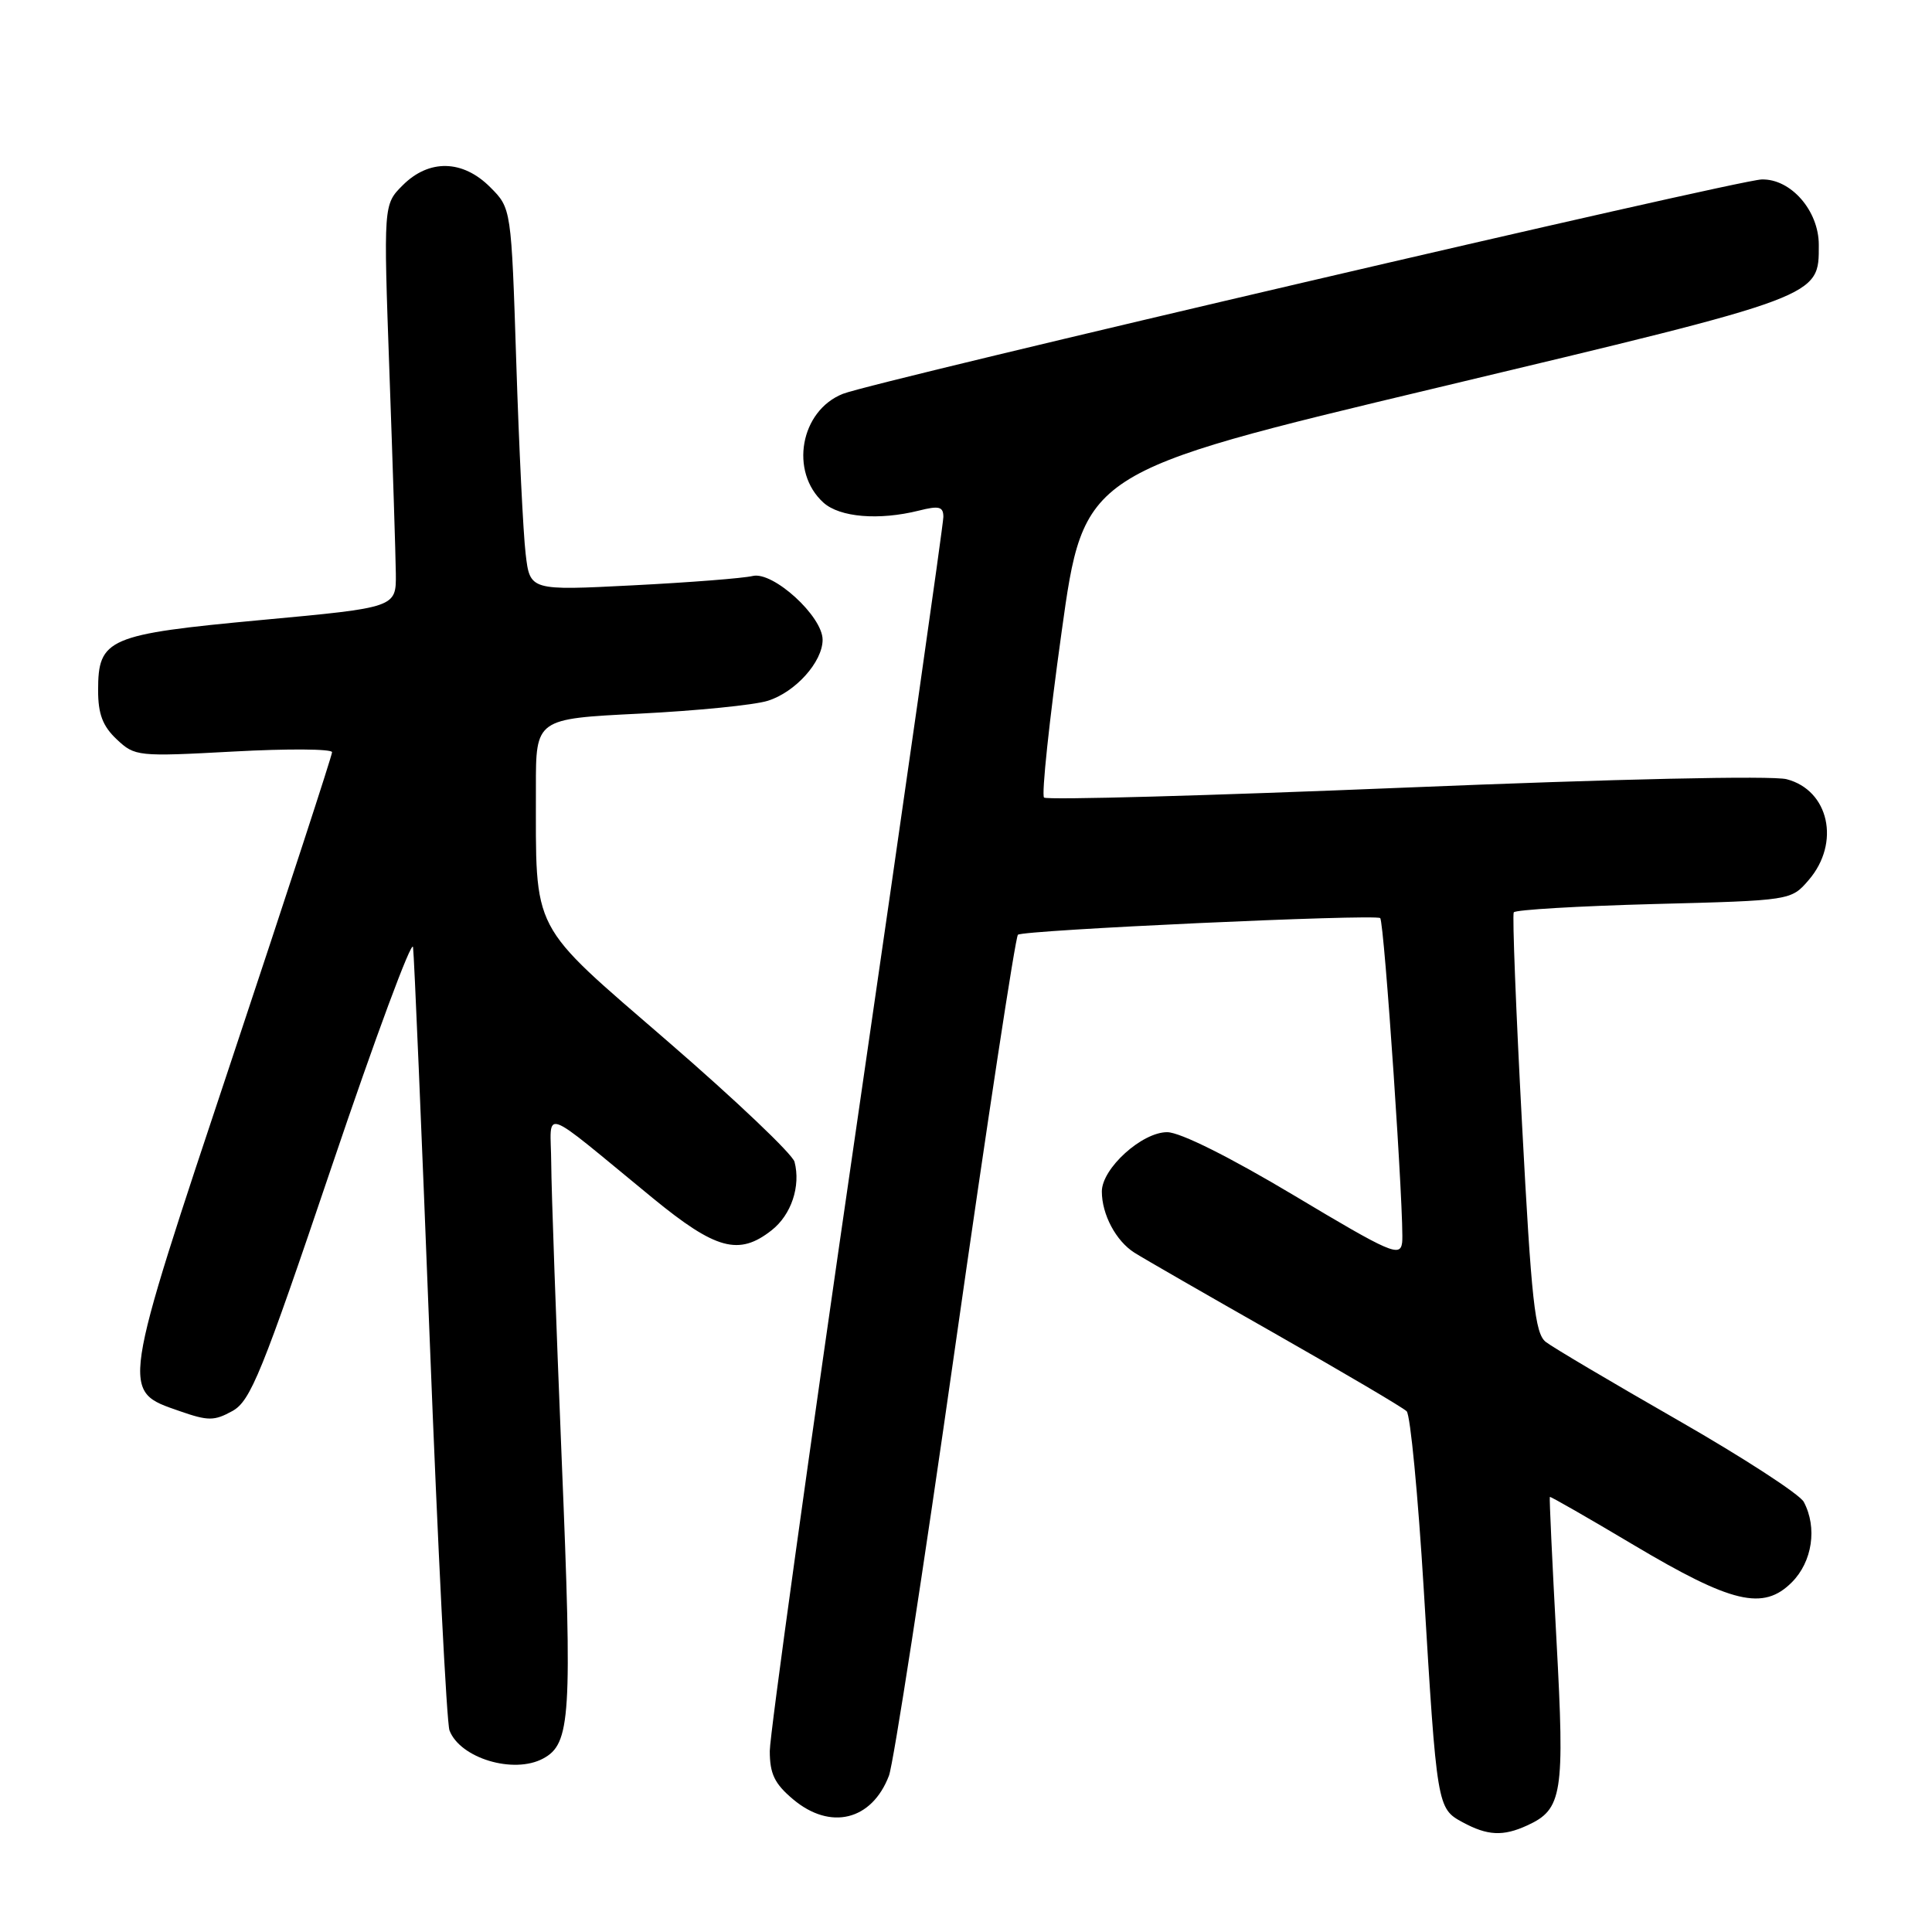 <?xml version="1.0" encoding="UTF-8" standalone="no"?>
<!DOCTYPE svg PUBLIC "-//W3C//DTD SVG 1.1//EN" "http://www.w3.org/Graphics/SVG/1.1/DTD/svg11.dtd" >
<svg xmlns="http://www.w3.org/2000/svg" xmlns:xlink="http://www.w3.org/1999/xlink" version="1.1" viewBox="0 0 256 256">
 <g >
 <path fill="currentColor"
d=" M 202.34 241.89 C 207.04 239.75 207.35 237.75 206.24 217.32 C 205.68 206.97 205.28 198.43 205.36 198.35 C 205.44 198.26 210.44 201.13 216.47 204.72 C 229.48 212.46 233.64 213.45 237.42 209.67 C 240.15 206.94 240.82 202.41 239.01 199.01 C 238.46 197.99 230.92 193.10 222.26 188.14 C 213.59 183.17 205.74 178.53 204.82 177.81 C 203.39 176.69 202.92 172.44 201.68 149.00 C 200.87 133.88 200.38 121.22 200.58 120.89 C 200.79 120.55 209.14 120.06 219.14 119.79 C 237.33 119.32 237.33 119.32 239.67 116.60 C 243.89 111.69 242.36 104.71 236.74 103.25 C 234.84 102.75 213.93 103.22 186.24 104.36 C 160.25 105.43 138.69 106.03 138.34 105.68 C 137.99 105.33 139.03 95.48 140.66 83.80 C 143.61 62.55 143.61 62.55 190.54 51.35 C 241.57 39.17 241.00 39.38 241.00 32.44 C 241.00 27.91 237.28 23.66 233.42 23.78 C 230.06 23.88 115.92 50.52 111.70 52.18 C 106.04 54.41 104.59 62.51 109.11 66.60 C 111.27 68.55 116.45 68.98 121.75 67.66 C 124.44 66.98 125.00 67.13 125.00 68.50 C 125.00 69.41 119.82 105.71 113.50 149.17 C 107.17 192.63 102.00 229.91 102.00 232.01 C 102.00 235.04 102.63 236.35 105.08 238.41 C 110.03 242.58 115.52 241.23 117.79 235.29 C 118.38 233.76 122.33 208.20 126.56 178.50 C 130.79 148.80 134.54 124.21 134.88 123.86 C 135.48 123.24 182.10 121.10 182.88 121.65 C 183.42 122.04 186.13 162.09 185.79 164.65 C 185.53 166.61 184.28 166.07 171.50 158.42 C 162.93 153.30 156.40 150.04 154.67 150.02 C 151.33 150.00 146.00 154.82 146.00 157.88 C 146.00 160.92 147.87 164.44 150.32 165.99 C 151.52 166.75 159.93 171.59 169.00 176.74 C 178.07 181.90 185.90 186.51 186.39 187.00 C 186.88 187.48 187.90 198.15 188.66 210.69 C 190.39 239.40 190.43 239.63 193.79 241.45 C 197.09 243.24 199.15 243.35 202.34 241.89 Z  M 71.96 233.02 C 75.62 231.06 75.84 227.54 74.43 193.41 C 73.69 175.31 73.06 157.63 73.04 154.12 C 72.99 146.84 71.22 146.23 86.49 158.75 C 94.85 165.60 97.91 166.43 102.24 163.02 C 104.85 160.98 106.12 157.17 105.28 153.95 C 105.01 152.93 97.48 145.77 88.53 138.03 C 70.04 122.03 71.03 123.92 71.01 104.37 C 71.00 95.24 71.00 95.24 84.75 94.56 C 92.31 94.18 99.96 93.42 101.73 92.86 C 105.39 91.72 109.00 87.70 109.00 84.77 C 109.00 81.66 102.44 75.68 99.74 76.32 C 98.51 76.62 91.36 77.18 83.86 77.56 C 70.22 78.26 70.22 78.26 69.65 73.38 C 69.33 70.70 68.77 59.30 68.41 48.05 C 67.75 27.60 67.75 27.60 64.95 24.80 C 61.31 21.15 56.85 21.06 53.36 24.55 C 50.81 27.10 50.81 27.10 51.60 49.30 C 52.04 61.51 52.42 73.53 52.45 76.00 C 52.50 80.50 52.50 80.50 34.68 82.15 C 14.27 84.05 13.00 84.60 13.00 91.48 C 13.00 94.62 13.61 96.22 15.47 97.97 C 17.87 100.23 18.24 100.27 30.97 99.58 C 38.13 99.19 44.00 99.23 44.00 99.67 C 44.00 100.11 38.05 118.33 30.78 140.17 C 15.88 184.92 15.98 184.26 23.81 186.98 C 27.59 188.30 28.39 188.29 30.79 186.97 C 33.20 185.64 34.68 182.00 43.98 154.49 C 49.74 137.44 54.58 124.40 54.73 125.50 C 54.88 126.60 55.87 150.01 56.94 177.51 C 58.01 205.02 59.19 228.32 59.56 229.29 C 60.97 232.98 68.06 235.11 71.96 233.02 Z "/>
</g>
</svg>